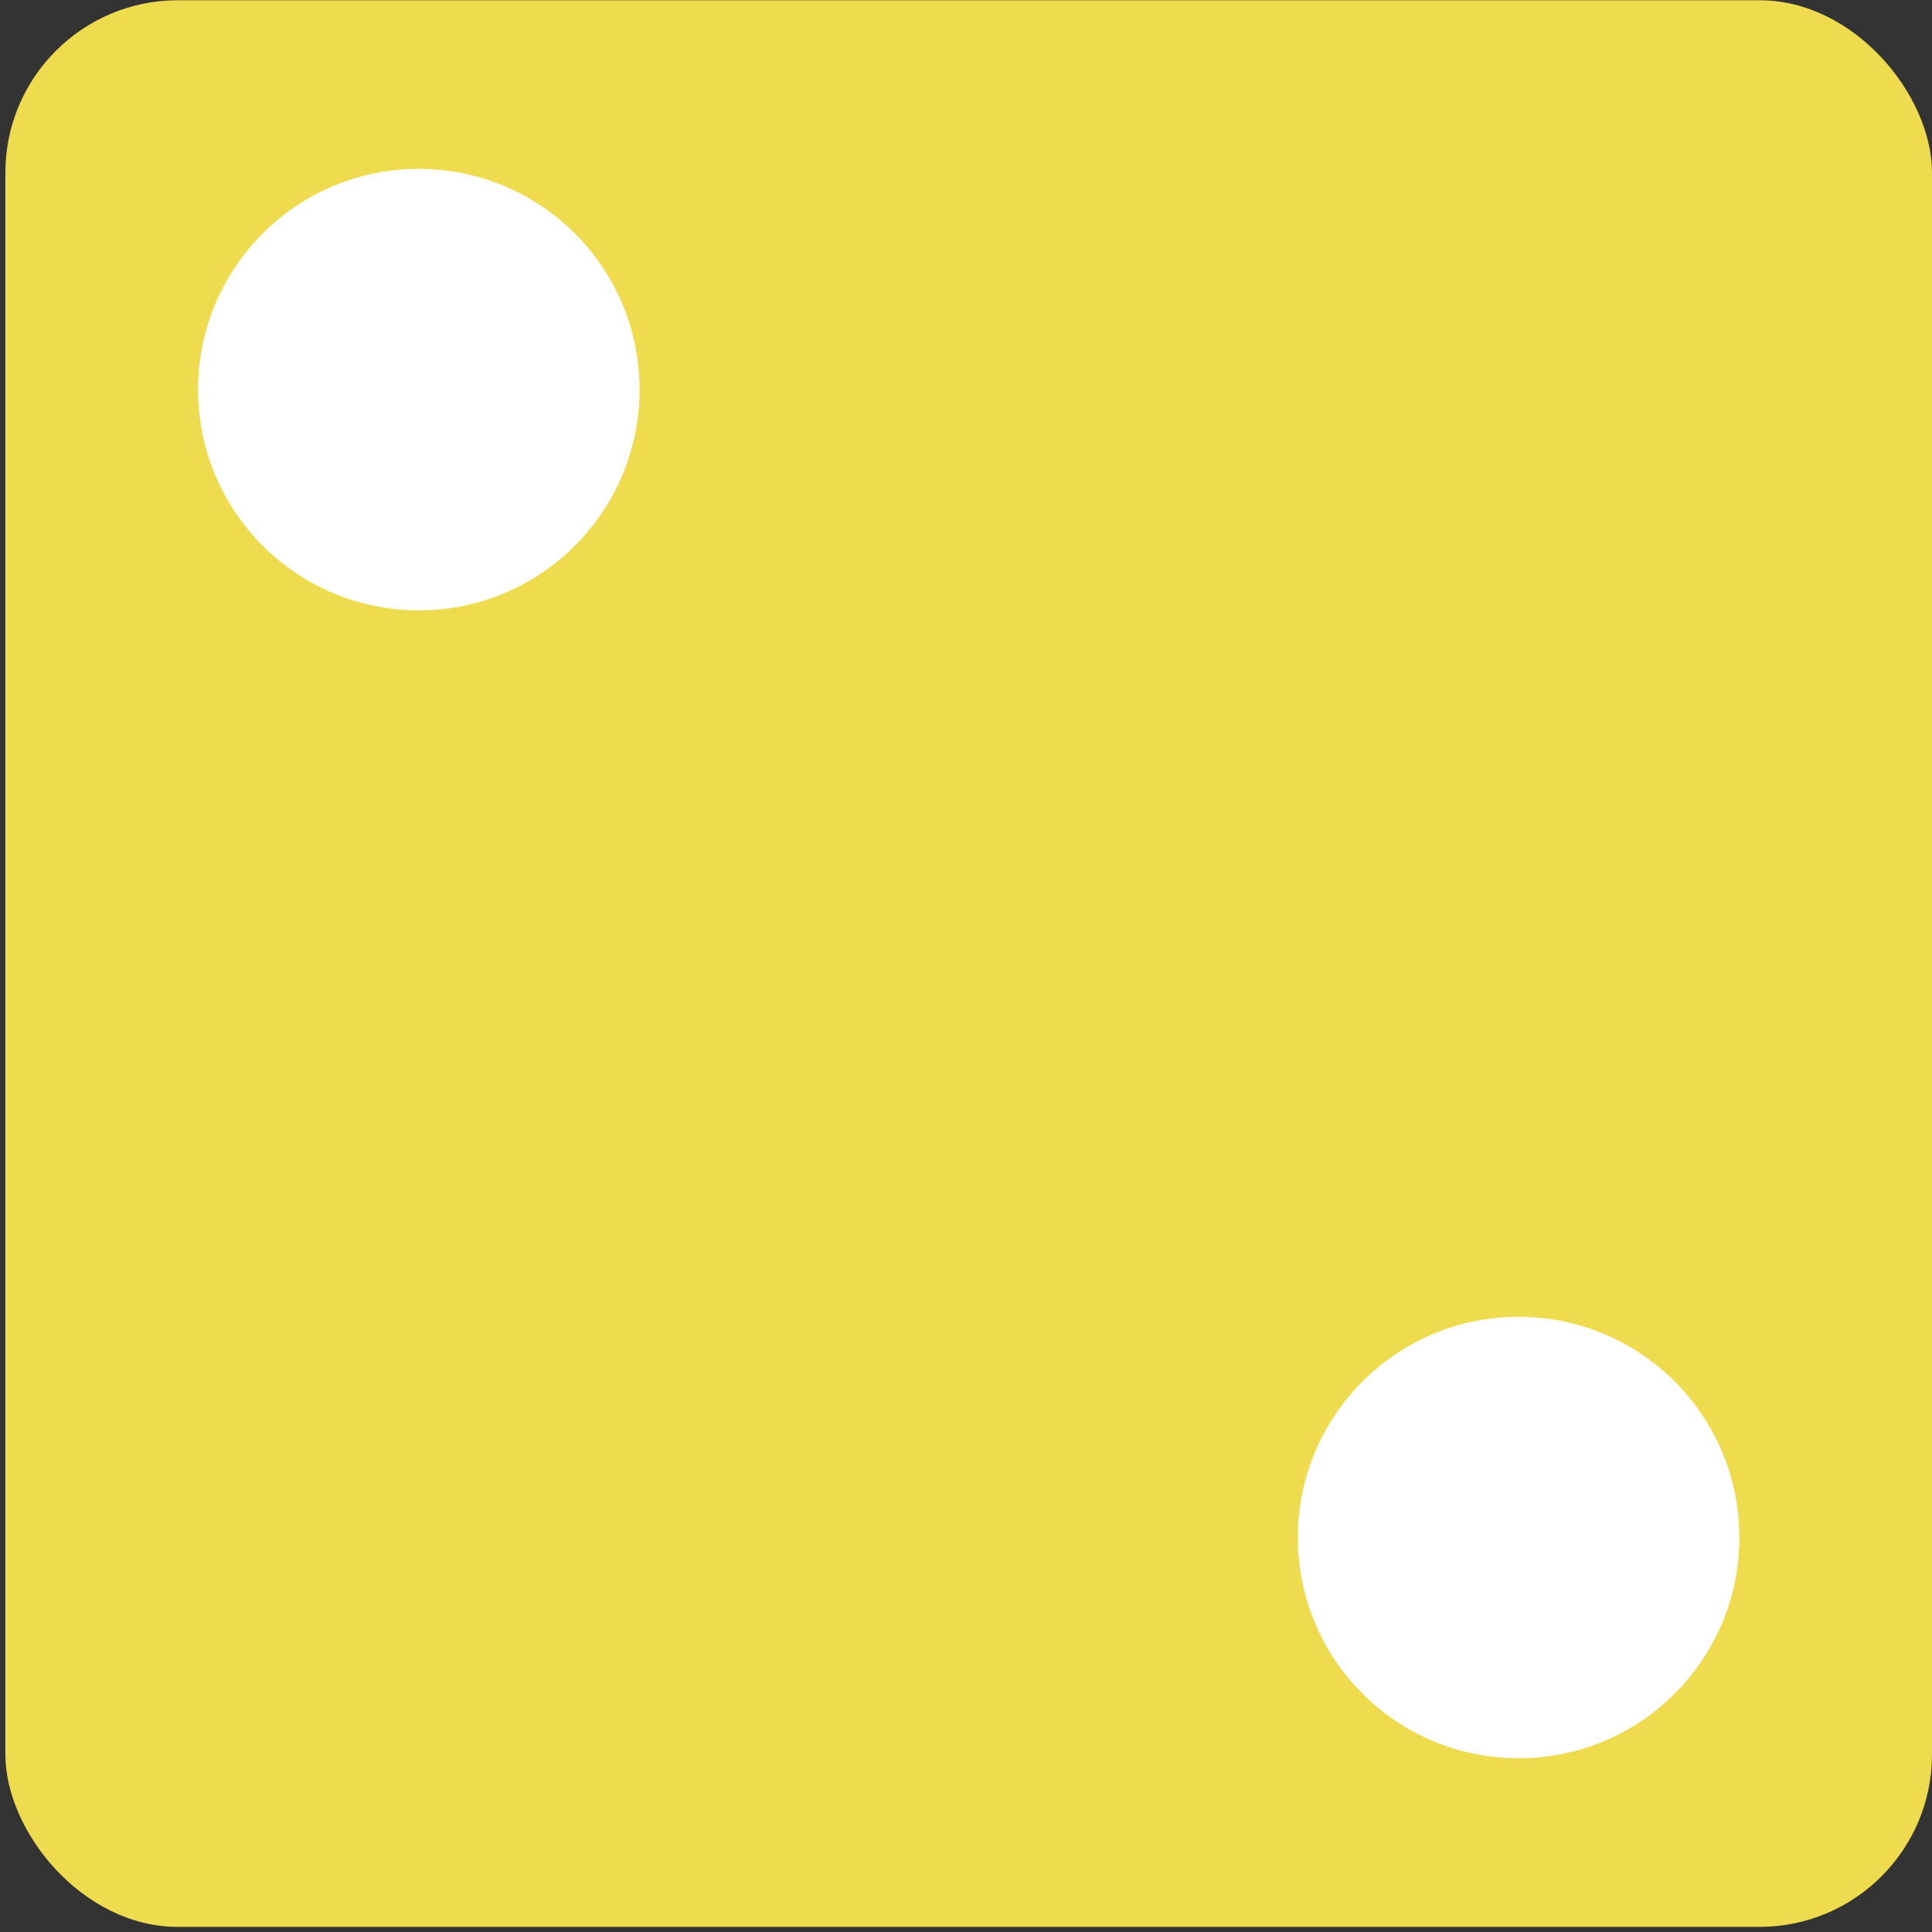 <svg width="280" height="280" viewBox="0 0 280 280" fill="none" xmlns="http://www.w3.org/2000/svg">
<rect x="0" y="0" width="280" height="280" fill="#333333" stroke="none"/>
<rect x="0.778" y="0.036" width="279.223" height="279.223" rx="25" fill="#EEDB4E"/>
<circle cx="60.694" cy="56.463" r="31.994" fill="white"/>
<circle cx="220.084" cy="222.833" r="31.994" fill="white"/>
</svg>

